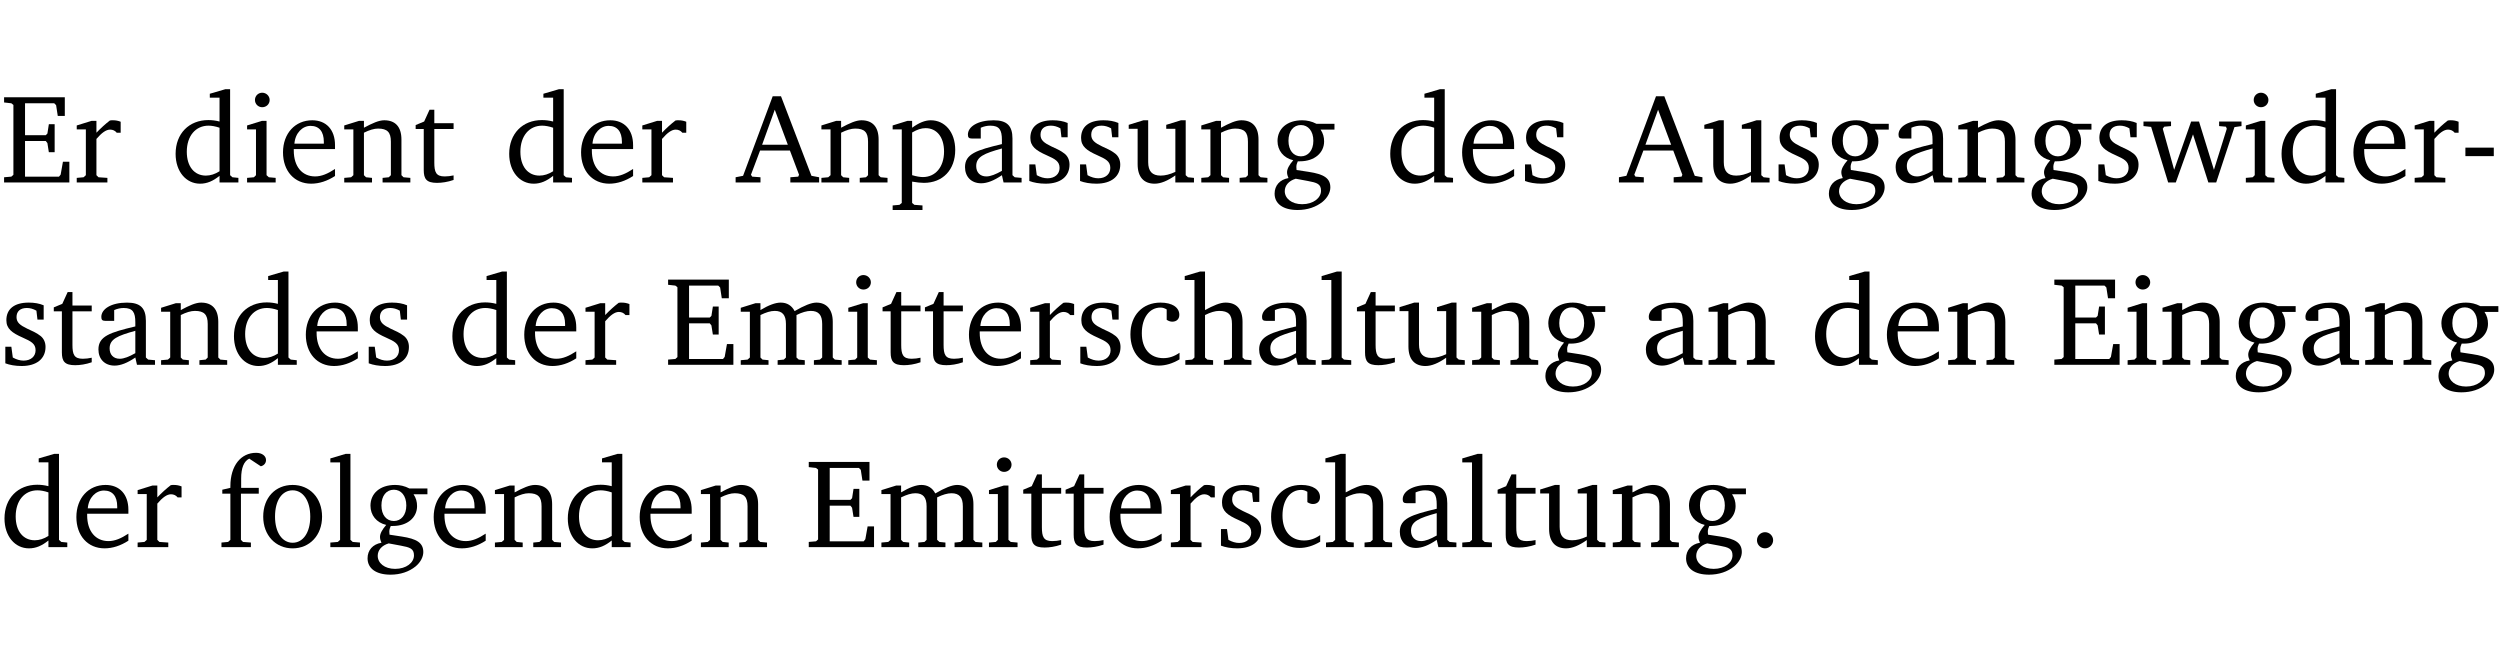 <?xml version="1.0" encoding="UTF-8" standalone="no"?>
<svg
   width="188.508pt"
   height="49.334pt"
   viewBox="0 0 188.508 49.334"
   version="1.2"
   id="svg316"
   sodipodi:docname="c5fceb75951d.pdf"
   xmlns:inkscape="http://www.inkscape.org/namespaces/inkscape"
   xmlns:sodipodi="http://sodipodi.sourceforge.net/DTD/sodipodi-0.dtd"
   xmlns:xlink="http://www.w3.org/1999/xlink"
   xmlns="http://www.w3.org/2000/svg"
   xmlns:svg="http://www.w3.org/2000/svg">
  <sodipodi:namedview
     id="namedview318"
     pagecolor="#ffffff"
     bordercolor="#000000"
     borderopacity="0.25"
     inkscape:showpageshadow="2"
     inkscape:pageopacity="0.0"
     inkscape:pagecheckerboard="0"
     inkscape:deskcolor="#d1d1d1"
     inkscape:document-units="pt" />
  <defs
     id="defs73">
    <g
       id="g71">
      <symbol
         overflow="visible"
         id="glyph0-0">
        <path
           style="stroke:none"
           d=""
           id="path2" />
      </symbol>
      <symbol
         overflow="visible"
         id="glyph0-1">
        <path
           style="stroke:none"
           d="M 0.312,0 H 5.234 V -1.562 H 4.75 l -0.172,0.969 -0.125,0.156 h -2.562 V -3.125 h 1.562 l 0.125,0.156 0.109,0.688 H 4.125 V -4.391 H 3.688 l -0.109,0.703 -0.125,0.125 h -1.562 V -5.969 H 4.094 l 0.141,0.141 0.125,0.812 h 0.531 v -1.406 H 0.312 v 0.391 l 0.547,0.062 0.156,0.125 v 5.266 L 0.859,-0.438 0.312,-0.391 Z m 0,0"
           id="path5" />
      </symbol>
      <symbol
         overflow="visible"
         id="glyph0-2">
        <path
           style="stroke:none"
           d="m 0.281,0 h 2.312 V -0.344 L 1.922,-0.391 1.766,-0.547 V -3.281 c 0.391,-0.453 0.719,-0.703 1.031,-0.703 0.203,0 0.375,0.078 0.5,0.234 H 3.594 V -4.578 C 3.391,-4.656 3.219,-4.688 3.016,-4.688 c -0.078,0 -0.156,0 -0.234,0.016 C 2.438,-4.406 2.094,-4.094 1.766,-3.75 v -0.891 h -0.375 L 0.281,-4.297 V -4 h 0.688 v 3.453 L 0.797,-0.391 0.281,-0.344 Z m 0,0"
           id="path8" />
      </symbol>
      <symbol
         overflow="visible"
         id="glyph0-3">
        <path
           style="stroke:none"
           d="M 3.656,-6.391 V -4.594 C 3.359,-4.672 3.078,-4.703 2.812,-4.703 c -1.453,0 -2.469,1.016 -2.469,2.547 0,1.344 0.797,2.25 1.844,2.25 0.531,0 0.984,-0.203 1.469,-0.594 V 0 H 5.078 V -0.344 L 4.625,-0.391 4.453,-0.547 V -7.031 H 4.094 L 2.922,-6.688 v 0.297 z m 0,5.547 C 3.312,-0.625 2.969,-0.516 2.625,-0.516 c -0.859,0 -1.438,-0.672 -1.438,-1.797 0,-1.203 0.672,-1.969 1.641,-1.969 0.219,0 0.516,0.047 0.828,0.156 z m 0,0"
           id="path11" />
      </symbol>
      <symbol
         overflow="visible"
         id="glyph0-4">
        <path
           style="stroke:none"
           d="m 1.469,-6.766 c -0.297,0 -0.547,0.234 -0.547,0.547 0,0.312 0.25,0.547 0.547,0.547 0.312,0 0.562,-0.234 0.562,-0.547 0,-0.297 -0.25,-0.547 -0.562,-0.547 z m -0.031,2.125 -1.109,0.344 V -4 H 1 v 3.453 L 0.844,-0.391 0.328,-0.344 V 0 h 2.156 V -0.344 L 1.969,-0.391 1.797,-0.547 v -4.094 z m 0,0"
           id="path14" />
      </symbol>
      <symbol
         overflow="visible"
         id="glyph0-5">
        <path
           style="stroke:none"
           d="m 4.281,-1.016 c -0.547,0.359 -1.016,0.562 -1.5,0.562 -0.969,0 -1.609,-0.734 -1.609,-1.953 0,-0.031 0,-0.078 0,-0.109 H 4.281 c 0,-0.109 0,-0.203 0,-0.297 0,-1.172 -0.672,-1.875 -1.719,-1.875 -1.281,0 -2.203,0.984 -2.203,2.422 0,1.406 0.859,2.359 2.125,2.359 0.609,0 1.219,-0.203 1.797,-0.578 z M 3.438,-2.922 H 1.219 c 0.062,-0.812 0.609,-1.344 1.219,-1.344 0.641,0 1,0.422 1,1.203 0,0.047 0,0.094 0,0.141 z m 0,0"
           id="path17" />
      </symbol>
      <symbol
         overflow="visible"
         id="glyph0-6">
        <path
           style="stroke:none"
           d="M 0.281,0 H 2.375 V -0.344 L 1.922,-0.391 1.766,-0.547 V -3.75 c 0.406,-0.203 0.766,-0.312 1.062,-0.312 0.703,0 0.969,0.281 0.969,0.984 v 2.531 l -0.156,0.156 -0.469,0.047 V 0 h 2.094 V -0.344 L 4.75,-0.391 4.594,-0.547 v -2.688 c 0,-0.969 -0.469,-1.453 -1.297,-1.453 -0.406,0 -0.891,0.219 -1.531,0.562 v -0.516 h -0.375 L 0.281,-4.297 V -4 h 0.688 v 3.453 L 0.797,-0.391 0.281,-0.344 Z m 0,0"
           id="path20" />
      </symbol>
      <symbol
         overflow="visible"
         id="glyph0-7">
        <path
           style="stroke:none"
           d="m 0.844,-4.031 v 3.094 c 0,0.672 0.203,0.969 1,0.969 0.359,0 0.797,-0.062 1.25,-0.219 v -0.344 c -0.219,0.047 -0.438,0.078 -0.672,0.078 -0.656,0 -0.781,-0.328 -0.781,-1.047 V -4.031 H 3.094 v -0.438 H 1.641 V -5.484 H 1.281 L 0.875,-4.594 0.234,-4.328 v 0.297 z m 0,0"
           id="path23" />
      </symbol>
      <symbol
         overflow="visible"
         id="glyph0-8">
        <path
           style="stroke:none"
           d="m 2.719,-6.5 -2.234,6 -0.562,0.109 V 0 h 1.875 v -0.391 l -0.625,-0.047 -0.094,-0.141 0.688,-1.828 h 2.25 l 0.688,1.828 -0.062,0.141 -0.594,0.047 V 0 H 6.219 V -0.391 L 5.641,-0.5 3.344,-6.5 Z M 2.875,-5.484 3.859,-2.844 h -1.938 z m 0,0"
           id="path26" />
      </symbol>
      <symbol
         overflow="visible"
         id="glyph0-9">
        <path
           style="stroke:none"
           d="m 0.219,2.078 h 2.25 V 1.734 L 1.859,1.688 1.688,1.547 V -0.062 C 2.047,0 2.344,0.031 2.578,0.031 4,0.031 4.938,-0.953 4.938,-2.453 4.938,-3.797 4.156,-4.688 3.094,-4.688 2.656,-4.688 2.203,-4.5 1.688,-4.125 V -4.641 H 1.328 L 0.219,-4.297 V -4 h 0.688 V 1.547 L 0.734,1.688 0.219,1.734 Z m 1.469,-2.625 v -3.219 c 0.375,-0.219 0.688,-0.328 1.016,-0.328 0.828,0 1.391,0.656 1.391,1.766 0,1.172 -0.656,1.922 -1.594,1.922 -0.219,0 -0.484,-0.047 -0.812,-0.141 z m 0,0"
           id="path29" />
      </symbol>
      <symbol
         overflow="visible"
         id="glyph0-10">
        <path
           style="stroke:none"
           d="M 3.188,-0.547 3.312,0 H 4.672 V -0.344 L 4.156,-0.391 3.984,-0.547 V -3.312 c 0,-0.969 -0.422,-1.375 -1.422,-1.375 -1.203,0 -1.938,0.484 -1.938,1.078 0,0.219 0.078,0.297 0.297,0.297 H 1.594 V -4.125 c 0.25,-0.109 0.484,-0.156 0.719,-0.156 0.688,0 0.875,0.328 0.875,1.078 v 0.312 C 1.281,-2.438 0.406,-2.156 0.406,-1.156 c 0,0.719 0.469,1.219 1.219,1.219 0.453,0 0.969,-0.203 1.562,-0.609 z m 0,-0.328 C 2.719,-0.609 2.328,-0.453 2.016,-0.453 1.531,-0.453 1.25,-0.766 1.25,-1.234 1.25,-1.938 1.844,-2.188 3.188,-2.562 Z m 0,0"
           id="path32" />
      </symbol>
      <symbol
         overflow="visible"
         id="glyph0-11">
        <path
           style="stroke:none"
           d="M 3.297,-4.484 C 2.969,-4.625 2.594,-4.688 2.172,-4.688 c -1.094,0 -1.688,0.484 -1.688,1.328 0,0.641 0.422,0.953 1.234,1.312 0.625,0.281 0.969,0.453 0.969,0.953 0,0.453 -0.344,0.781 -0.906,0.781 -0.266,0 -0.531,-0.078 -0.812,-0.234 l -0.109,-0.812 H 0.406 v 1.25 c 0.328,0.125 0.75,0.203 1.234,0.203 1.125,0 1.797,-0.547 1.797,-1.438 0,-0.359 -0.141,-0.641 -0.375,-0.828 -0.312,-0.25 -0.672,-0.391 -1,-0.547 C 1.516,-2.984 1.25,-3.188 1.25,-3.594 c 0,-0.438 0.281,-0.688 0.781,-0.688 0.234,0 0.469,0.062 0.719,0.203 l 0.078,0.672 h 0.469 z m 0,0"
           id="path35" />
      </symbol>
      <symbol
         overflow="visible"
         id="glyph0-12">
        <path
           style="stroke:none"
           d="M 1.359,-4.688 0.25,-4.344 v 0.297 H 0.922 V -1.375 c 0,0.969 0.469,1.469 1.281,1.469 0.469,0 0.984,-0.219 1.562,-0.625 V 0 h 1.406 V -0.344 L 4.719,-0.391 4.547,-0.547 V -4.688 H 4.188 l -1.109,0.344 v 0.297 h 0.688 v 3.25 C 3.359,-0.609 3,-0.516 2.656,-0.516 c -0.641,0 -0.938,-0.328 -0.938,-1.016 V -4.688 Z m 0,0"
           id="path38" />
      </symbol>
      <symbol
         overflow="visible"
         id="glyph0-13">
        <path
           style="stroke:none"
           d="M 3.531,-4.422 C 3.172,-4.609 2.812,-4.688 2.453,-4.688 c -1.141,0 -1.859,0.641 -1.859,1.562 0,0.719 0.453,1.281 1.188,1.453 -0.312,0.359 -0.469,0.656 -0.469,0.906 0,0.156 0.047,0.297 0.109,0.438 C 0.766,-0.219 0.375,0.234 0.375,0.844 0.375,1.609 1.016,2.078 2.109,2.078 2.844,2.078 3.5,1.859 4,1.453 4.375,1.141 4.578,0.734 4.578,0.375 c 0,-0.703 -0.5,-1 -1.625,-1.172 L 2.031,-0.938 c 0,-0.109 -0.016,-0.188 -0.016,-0.234 0,-0.141 0.047,-0.297 0.109,-0.422 0.062,0 0.109,0 0.156,0 1.109,0 1.828,-0.641 1.828,-1.5 0,-0.328 -0.078,-0.609 -0.266,-0.891 h 1.047 v -0.438 z m -1.172,0.094 c 0.547,0 0.938,0.453 0.938,1.188 0,0.719 -0.391,1.172 -0.938,1.172 -0.562,0 -0.938,-0.453 -0.938,-1.172 0,-0.734 0.375,-1.188 0.938,-1.188 z M 1.969,-0.281 2.891,-0.109 C 3.562,0.016 3.875,0.109 3.875,0.625 c 0,0.547 -0.578,1.016 -1.422,1.016 -0.797,0 -1.312,-0.438 -1.312,-0.984 0,-0.422 0.297,-0.781 0.828,-0.938 z m 0,0"
           id="path41" />
      </symbol>
      <symbol
         overflow="visible"
         id="glyph0-14">
        <path
           style="stroke:none"
           d="M -0.016,-4.594 V -4.25 L 0.562,-4.188 1.844,0 H 2.422 L 3.719,-3.625 4.875,0 H 5.469 L 6.844,-4.172 7.375,-4.25 V -4.594 H 5.688 V -4.25 l 0.516,0.047 0.062,0.156 -0.969,3.094 -1.125,-3.641 H 3.578 L 2.297,-0.953 1.438,-4.047 1.547,-4.203 2.062,-4.25 v -0.344 z m 0,0"
           id="path44" />
      </symbol>
      <symbol
         overflow="visible"
         id="glyph0-15">
        <path
           style="stroke:none"
           d="m 0.453,-2.625 v 0.641 H 2.594 V -2.625 Z m 0,0"
           id="path47" />
      </symbol>
      <symbol
         overflow="visible"
         id="glyph0-16">
        <path
           style="stroke:none"
           d="M 4.344,-4.047 C 4.125,-4.469 3.766,-4.688 3.297,-4.688 c -0.406,0 -0.906,0.188 -1.531,0.562 v -0.516 h -0.375 L 0.281,-4.297 V -4 h 0.688 v 3.453 L 0.797,-0.391 0.281,-0.344 V 0 H 2.375 V -0.344 L 1.922,-0.391 1.766,-0.547 V -3.75 C 2.188,-3.953 2.531,-4.062 2.844,-4.062 c 0.578,0 0.844,0.312 0.844,0.984 v 2.531 L 3.531,-0.391 3.062,-0.344 V 0 H 5.109 V -0.344 L 4.656,-0.391 4.484,-0.547 V -3.75 c 0.406,-0.203 0.781,-0.312 1.078,-0.312 0.594,0 0.859,0.312 0.859,0.984 v 2.531 L 6.25,-0.391 5.797,-0.344 V 0 h 2.094 V -0.344 L 7.375,-0.391 7.219,-0.547 v -2.688 c 0,-0.953 -0.484,-1.453 -1.234,-1.453 -0.375,0 -0.922,0.219 -1.641,0.641 z m 0,0"
           id="path50" />
      </symbol>
      <symbol
         overflow="visible"
         id="glyph0-17">
        <path
           style="stroke:none"
           d="m 4.062,-0.406 v -0.5 C 3.656,-0.625 3.266,-0.5 2.844,-0.5 c -0.984,0 -1.625,-0.688 -1.625,-1.875 0,-1.203 0.594,-1.938 1.406,-1.938 0.172,0 0.312,0.047 0.469,0.141 v 0.781 C 3.234,-3.297 3.375,-3.25 3.516,-3.25 c 0.328,0 0.531,-0.203 0.531,-0.516 C 4.047,-4.312 3.531,-4.688 2.625,-4.688 c -1.344,0 -2.266,0.953 -2.266,2.391 0,1.406 0.844,2.359 2.141,2.359 0.516,0 1.031,-0.156 1.562,-0.469 z m 0,0"
           id="path53" />
      </symbol>
      <symbol
         overflow="visible"
         id="glyph0-18">
        <path
           style="stroke:none"
           d="M 1.344,-7.031 0.188,-6.688 v 0.297 h 0.734 v 5.844 L 0.75,-0.391 0.234,-0.344 V 0 h 2.094 V -0.344 L 1.891,-0.391 1.719,-0.547 V -3.75 c 0.406,-0.203 0.766,-0.312 1.062,-0.312 0.703,0 0.969,0.281 0.969,0.984 v 2.531 l -0.172,0.156 -0.438,0.047 V 0 H 5.219 v -0.344 l -0.5,-0.047 -0.172,-0.156 v -2.688 c 0,-0.969 -0.453,-1.453 -1.281,-1.453 -0.422,0 -0.906,0.219 -1.547,0.562 v -2.906 z m 0,0"
           id="path56" />
      </symbol>
      <symbol
         overflow="visible"
         id="glyph0-19">
        <path
           style="stroke:none"
           d="M 0.266,0 H 2.5 V -0.344 L 1.953,-0.391 1.781,-0.547 V -7.031 H 1.422 l -1.156,0.344 v 0.297 H 1 v 5.844 l -0.172,0.156 -0.562,0.047 z m 0,0"
           id="path59" />
      </symbol>
      <symbol
         overflow="visible"
         id="glyph0-20">
        <path
           style="stroke:none"
           d="M 0.281,0 H 2.5 V -0.344 L 1.906,-0.391 1.75,-0.547 V -4.031 h 1.344 v -0.438 H 1.766 v -0.703 c 0,-0.797 0.203,-1.297 0.609,-1.5 L 3.25,-6.094 c 0.25,-0.062 0.391,-0.25 0.391,-0.469 0,-0.312 -0.297,-0.547 -0.75,-0.547 -1.125,0 -1.938,0.938 -1.938,2.531 0,0.031 0,0.062 0,0.109 L 0.344,-4.328 v 0.297 h 0.609 v 3.484 l -0.172,0.156 -0.5,0.047 z m 0,0"
           id="path62" />
      </symbol>
      <symbol
         overflow="visible"
         id="glyph0-21">
        <path
           style="stroke:none"
           d="m 2.578,-4.688 c -1.297,0 -2.219,0.953 -2.219,2.391 0,1.406 0.938,2.391 2.219,2.391 1.281,0 2.219,-0.984 2.219,-2.391 0,-1.422 -0.938,-2.391 -2.219,-2.391 z m 0,0.406 c 0.766,0 1.328,0.75 1.328,1.984 0,1.234 -0.562,1.969 -1.328,1.969 -0.766,0 -1.328,-0.75 -1.328,-1.969 0,-1.25 0.547,-1.984 1.328,-1.984 z m 0,0"
           id="path65" />
      </symbol>
      <symbol
         overflow="visible"
         id="glyph0-22">
        <path
           style="stroke:none"
           d="M 1.328,-1.125 C 1,-1.125 0.719,-0.859 0.719,-0.516 0.719,-0.172 1,0.094 1.328,0.094 1.656,0.094 1.938,-0.188 1.938,-0.516 1.938,-0.859 1.656,-1.125 1.328,-1.125 Z m 0,0"
           id="path68" />
      </symbol>
    </g>
  </defs>
  <g
     id="surface1"
     transform="translate(-40.398,-104.995)">
    <path
       style="fill:none;stroke:#000000;stroke-width:0.01;stroke-linecap:butt;stroke-linejoin:miter;stroke-miterlimit:10;stroke-opacity:0.01"
       d="M -5.625e-4,-0.001 H 188.507"
       transform="matrix(1,0,0,-1,40.399,104.999)"
       id="path75" />
    <g
       style="fill:#000000;fill-opacity:1"
       id="g81">
      <use
         xlink:href="#glyph0-1"
         x="40.394"
         y="118.752"
         id="use77" />
      <use
         xlink:href="#glyph0-2"
         x="45.903"
         y="118.752"
         id="use79" />
    </g>
    <g
       style="fill:#000000;fill-opacity:1"
       id="g93">
      <use
         xlink:href="#glyph0-3"
         x="53.296"
         y="118.752"
         id="use83" />
      <use
         xlink:href="#glyph0-4"
         x="58.7"
         y="118.752"
         id="use85" />
      <use
         xlink:href="#glyph0-5"
         x="61.378"
         y="118.752"
         id="use87" />
      <use
         xlink:href="#glyph0-6"
         x="66.074"
         y="118.752"
         id="use89" />
      <use
         xlink:href="#glyph0-7"
         x="71.506"
         y="118.752"
         id="use91" />
    </g>
    <g
       style="fill:#000000;fill-opacity:1"
       id="g101">
      <use
         xlink:href="#glyph0-3"
         x="78.45"
         y="118.752"
         id="use95" />
      <use
         xlink:href="#glyph0-5"
         x="83.854"
         y="118.752"
         id="use97" />
      <use
         xlink:href="#glyph0-2"
         x="88.55"
         y="118.752"
         id="use99" />
    </g>
    <g
       style="fill:#000000;fill-opacity:1"
       id="g121">
      <use
         xlink:href="#glyph0-8"
         x="95.943"
         y="118.752"
         id="use103" />
      <use
         xlink:href="#glyph0-6"
         x="102.054"
         y="118.752"
         id="use105" />
      <use
         xlink:href="#glyph0-9"
         x="107.487"
         y="118.752"
         id="use107" />
      <use
         xlink:href="#glyph0-10"
         x="112.757"
         y="118.752"
         id="use109" />
      <use
         xlink:href="#glyph0-11"
         x="117.606"
         y="118.752"
         id="use111" />
      <use
         xlink:href="#glyph0-11"
         x="121.431"
         y="118.752"
         id="use113" />
      <use
         xlink:href="#glyph0-12"
         x="125.257"
         y="118.752"
         id="use115" />
      <use
         xlink:href="#glyph0-6"
         x="130.699"
         y="118.752"
         id="use117" />
      <use
         xlink:href="#glyph0-13"
         x="136.132"
         y="118.752"
         id="use119" />
    </g>
    <g
       style="fill:#000000;fill-opacity:1"
       id="g129">
      <use
         xlink:href="#glyph0-3"
         x="144.883"
         y="118.752"
         id="use123" />
      <use
         xlink:href="#glyph0-5"
         x="150.287"
         y="118.752"
         id="use125" />
      <use
         xlink:href="#glyph0-11"
         x="154.983"
         y="118.752"
         id="use127" />
    </g>
    <g
       style="fill:#000000;fill-opacity:1"
       id="g159">
      <use
         xlink:href="#glyph0-8"
         x="162.548"
         y="118.752"
         id="use131" />
      <use
         xlink:href="#glyph0-12"
         x="168.659"
         y="118.752"
         id="use133" />
      <use
         xlink:href="#glyph0-11"
         x="174.102"
         y="118.752"
         id="use135" />
      <use
         xlink:href="#glyph0-13"
         x="177.927"
         y="118.752"
         id="use137" />
      <use
         xlink:href="#glyph0-10"
         x="182.929"
         y="118.752"
         id="use139" />
      <use
         xlink:href="#glyph0-6"
         x="187.778"
         y="118.752"
         id="use141" />
      <use
         xlink:href="#glyph0-13"
         x="193.211"
         y="118.752"
         id="use143" />
      <use
         xlink:href="#glyph0-11"
         x="198.213"
         y="118.752"
         id="use145" />
      <use
         xlink:href="#glyph0-14"
         x="202.039"
         y="118.752"
         id="use147" />
      <use
         xlink:href="#glyph0-4"
         x="209.413"
         y="118.752"
         id="use149" />
      <use
         xlink:href="#glyph0-3"
         x="212.091"
         y="118.752"
         id="use151" />
      <use
         xlink:href="#glyph0-5"
         x="217.494"
         y="118.752"
         id="use153" />
      <use
         xlink:href="#glyph0-2"
         x="222.19"
         y="118.752"
         id="use155" />
      <use
         xlink:href="#glyph0-15"
         x="225.844"
         y="118.752"
         id="use157" />
    </g>
    <g
       style="fill:#000000;fill-opacity:1"
       id="g175">
      <use
         xlink:href="#glyph0-11"
         x="40.394"
         y="132.5"
         id="use161" />
      <use
         xlink:href="#glyph0-7"
         x="44.22"
         y="132.5"
         id="use163" />
      <use
         xlink:href="#glyph0-10"
         x="47.414"
         y="132.5"
         id="use165" />
      <use
         xlink:href="#glyph0-6"
         x="52.263"
         y="132.5"
         id="use167" />
      <use
         xlink:href="#glyph0-3"
         x="57.696"
         y="132.5"
         id="use169" />
      <use
         xlink:href="#glyph0-5"
         x="63.099"
         y="132.5"
         id="use171" />
      <use
         xlink:href="#glyph0-11"
         x="67.795"
         y="132.5"
         id="use173" />
    </g>
    <g
       style="fill:#000000;fill-opacity:1"
       id="g183">
      <use
         xlink:href="#glyph0-3"
         x="74.165"
         y="132.5"
         id="use177" />
      <use
         xlink:href="#glyph0-5"
         x="79.569"
         y="132.5"
         id="use179" />
      <use
         xlink:href="#glyph0-2"
         x="84.265"
         y="132.5"
         id="use181" />
    </g>
    <g
       style="fill:#000000;fill-opacity:1"
       id="g217">
      <use
         xlink:href="#glyph0-1"
         x="90.463"
         y="132.5"
         id="use185" />
      <use
         xlink:href="#glyph0-16"
         x="95.972"
         y="132.5"
         id="use187" />
      <use
         xlink:href="#glyph0-4"
         x="104.034"
         y="132.5"
         id="use189" />
      <use
         xlink:href="#glyph0-7"
         x="106.712"
         y="132.5"
         id="use191" />
      <use
         xlink:href="#glyph0-7"
         x="109.907"
         y="132.5"
         id="use193" />
      <use
         xlink:href="#glyph0-5"
         x="113.101"
         y="132.5"
         id="use195" />
      <use
         xlink:href="#glyph0-2"
         x="117.797"
         y="132.5"
         id="use197" />
      <use
         xlink:href="#glyph0-11"
         x="121.451"
         y="132.5"
         id="use199" />
      <use
         xlink:href="#glyph0-17"
         x="125.276"
         y="132.5"
         id="use201" />
      <use
         xlink:href="#glyph0-18"
         x="129.542"
         y="132.5"
         id="use203" />
      <use
         xlink:href="#glyph0-10"
         x="134.936"
         y="132.5"
         id="use205" />
      <use
         xlink:href="#glyph0-19"
         x="139.785"
         y="132.5"
         id="use207" />
      <use
         xlink:href="#glyph0-7"
         x="142.482"
         y="132.5"
         id="use209" />
      <use
         xlink:href="#glyph0-12"
         x="145.677"
         y="132.5"
         id="use211" />
      <use
         xlink:href="#glyph0-6"
         x="151.119"
         y="132.5"
         id="use213" />
      <use
         xlink:href="#glyph0-13"
         x="156.551"
         y="132.5"
         id="use215" />
    </g>
    <g
       style="fill:#000000;fill-opacity:1"
       id="g223">
      <use
         xlink:href="#glyph0-10"
         x="164.097"
         y="132.5"
         id="use219" />
      <use
         xlink:href="#glyph0-6"
         x="168.946"
         y="132.5"
         id="use221" />
    </g>
    <g
       style="fill:#000000;fill-opacity:1"
       id="g231">
      <use
         xlink:href="#glyph0-3"
         x="176.913"
         y="132.5"
         id="use225" />
      <use
         xlink:href="#glyph0-5"
         x="182.317"
         y="132.5"
         id="use227" />
      <use
         xlink:href="#glyph0-6"
         x="187.013"
         y="132.5"
         id="use229" />
    </g>
    <g
       style="fill:#000000;fill-opacity:1"
       id="g247">
      <use
         xlink:href="#glyph0-1"
         x="194.99"
         y="132.5"
         id="use233" />
      <use
         xlink:href="#glyph0-4"
         x="200.499"
         y="132.5"
         id="use235" />
      <use
         xlink:href="#glyph0-6"
         x="203.177"
         y="132.5"
         id="use237" />
      <use
         xlink:href="#glyph0-13"
         x="208.609"
         y="132.5"
         id="use239" />
      <use
         xlink:href="#glyph0-10"
         x="213.611"
         y="132.5"
         id="use241" />
      <use
         xlink:href="#glyph0-6"
         x="218.46"
         y="132.5"
         id="use243" />
      <use
         xlink:href="#glyph0-13"
         x="223.893"
         y="132.5"
         id="use245" />
    </g>
    <g
       style="fill:#000000;fill-opacity:1"
       id="g255">
      <use
         xlink:href="#glyph0-3"
         x="40.394"
         y="146.249"
         id="use249" />
      <use
         xlink:href="#glyph0-5"
         x="45.798"
         y="146.249"
         id="use251" />
      <use
         xlink:href="#glyph0-2"
         x="50.494"
         y="146.249"
         id="use253" />
    </g>
    <g
       style="fill:#000000;fill-opacity:1"
       id="g275">
      <use
         xlink:href="#glyph0-20"
         x="56.816"
         y="146.249"
         id="use257" />
      <use
         xlink:href="#glyph0-21"
         x="59.886"
         y="146.249"
         id="use259" />
      <use
         xlink:href="#glyph0-19"
         x="65.041"
         y="146.249"
         id="use261" />
      <use
         xlink:href="#glyph0-13"
         x="67.738"
         y="146.249"
         id="use263" />
      <use
         xlink:href="#glyph0-5"
         x="72.74"
         y="146.249"
         id="use265" />
      <use
         xlink:href="#glyph0-6"
         x="77.436"
         y="146.249"
         id="use267" />
      <use
         xlink:href="#glyph0-3"
         x="82.869"
         y="146.249"
         id="use269" />
      <use
         xlink:href="#glyph0-5"
         x="88.272"
         y="146.249"
         id="use271" />
      <use
         xlink:href="#glyph0-6"
         x="92.968"
         y="146.249"
         id="use273" />
    </g>
    <g
       style="fill:#000000;fill-opacity:1"
       id="g311">
      <use
         xlink:href="#glyph0-1"
         x="101.069"
         y="146.249"
         id="use277" />
      <use
         xlink:href="#glyph0-16"
         x="106.578"
         y="146.249"
         id="use279" />
      <use
         xlink:href="#glyph0-4"
         x="114.641"
         y="146.249"
         id="use281" />
      <use
         xlink:href="#glyph0-7"
         x="117.319"
         y="146.249"
         id="use283" />
      <use
         xlink:href="#glyph0-7"
         x="120.513"
         y="146.249"
         id="use285" />
      <use
         xlink:href="#glyph0-5"
         x="123.708"
         y="146.249"
         id="use287" />
      <use
         xlink:href="#glyph0-2"
         x="128.404"
         y="146.249"
         id="use289" />
      <use
         xlink:href="#glyph0-11"
         x="132.057"
         y="146.249"
         id="use291" />
      <use
         xlink:href="#glyph0-17"
         x="135.883"
         y="146.249"
         id="use293" />
      <use
         xlink:href="#glyph0-18"
         x="140.149"
         y="146.249"
         id="use295" />
      <use
         xlink:href="#glyph0-10"
         x="145.543"
         y="146.249"
         id="use297" />
      <use
         xlink:href="#glyph0-19"
         x="150.392"
         y="146.249"
         id="use299" />
      <use
         xlink:href="#glyph0-7"
         x="153.089"
         y="146.249"
         id="use301" />
      <use
         xlink:href="#glyph0-12"
         x="156.283"
         y="146.249"
         id="use303" />
      <use
         xlink:href="#glyph0-6"
         x="161.725"
         y="146.249"
         id="use305" />
      <use
         xlink:href="#glyph0-13"
         x="167.158"
         y="146.249"
         id="use307" />
      <use
         xlink:href="#glyph0-22"
         x="172.16"
         y="146.249"
         id="use309" />
    </g>
    <path
       style="fill:none;stroke:#000000;stroke-width:0.01;stroke-linecap:butt;stroke-linejoin:miter;stroke-miterlimit:10;stroke-opacity:0.01"
       d="M -5.625e-4,-0.001 H 188.507"
       transform="matrix(1,0,0,-1,40.399,154.323)"
       id="path313" />
  </g>
</svg>

